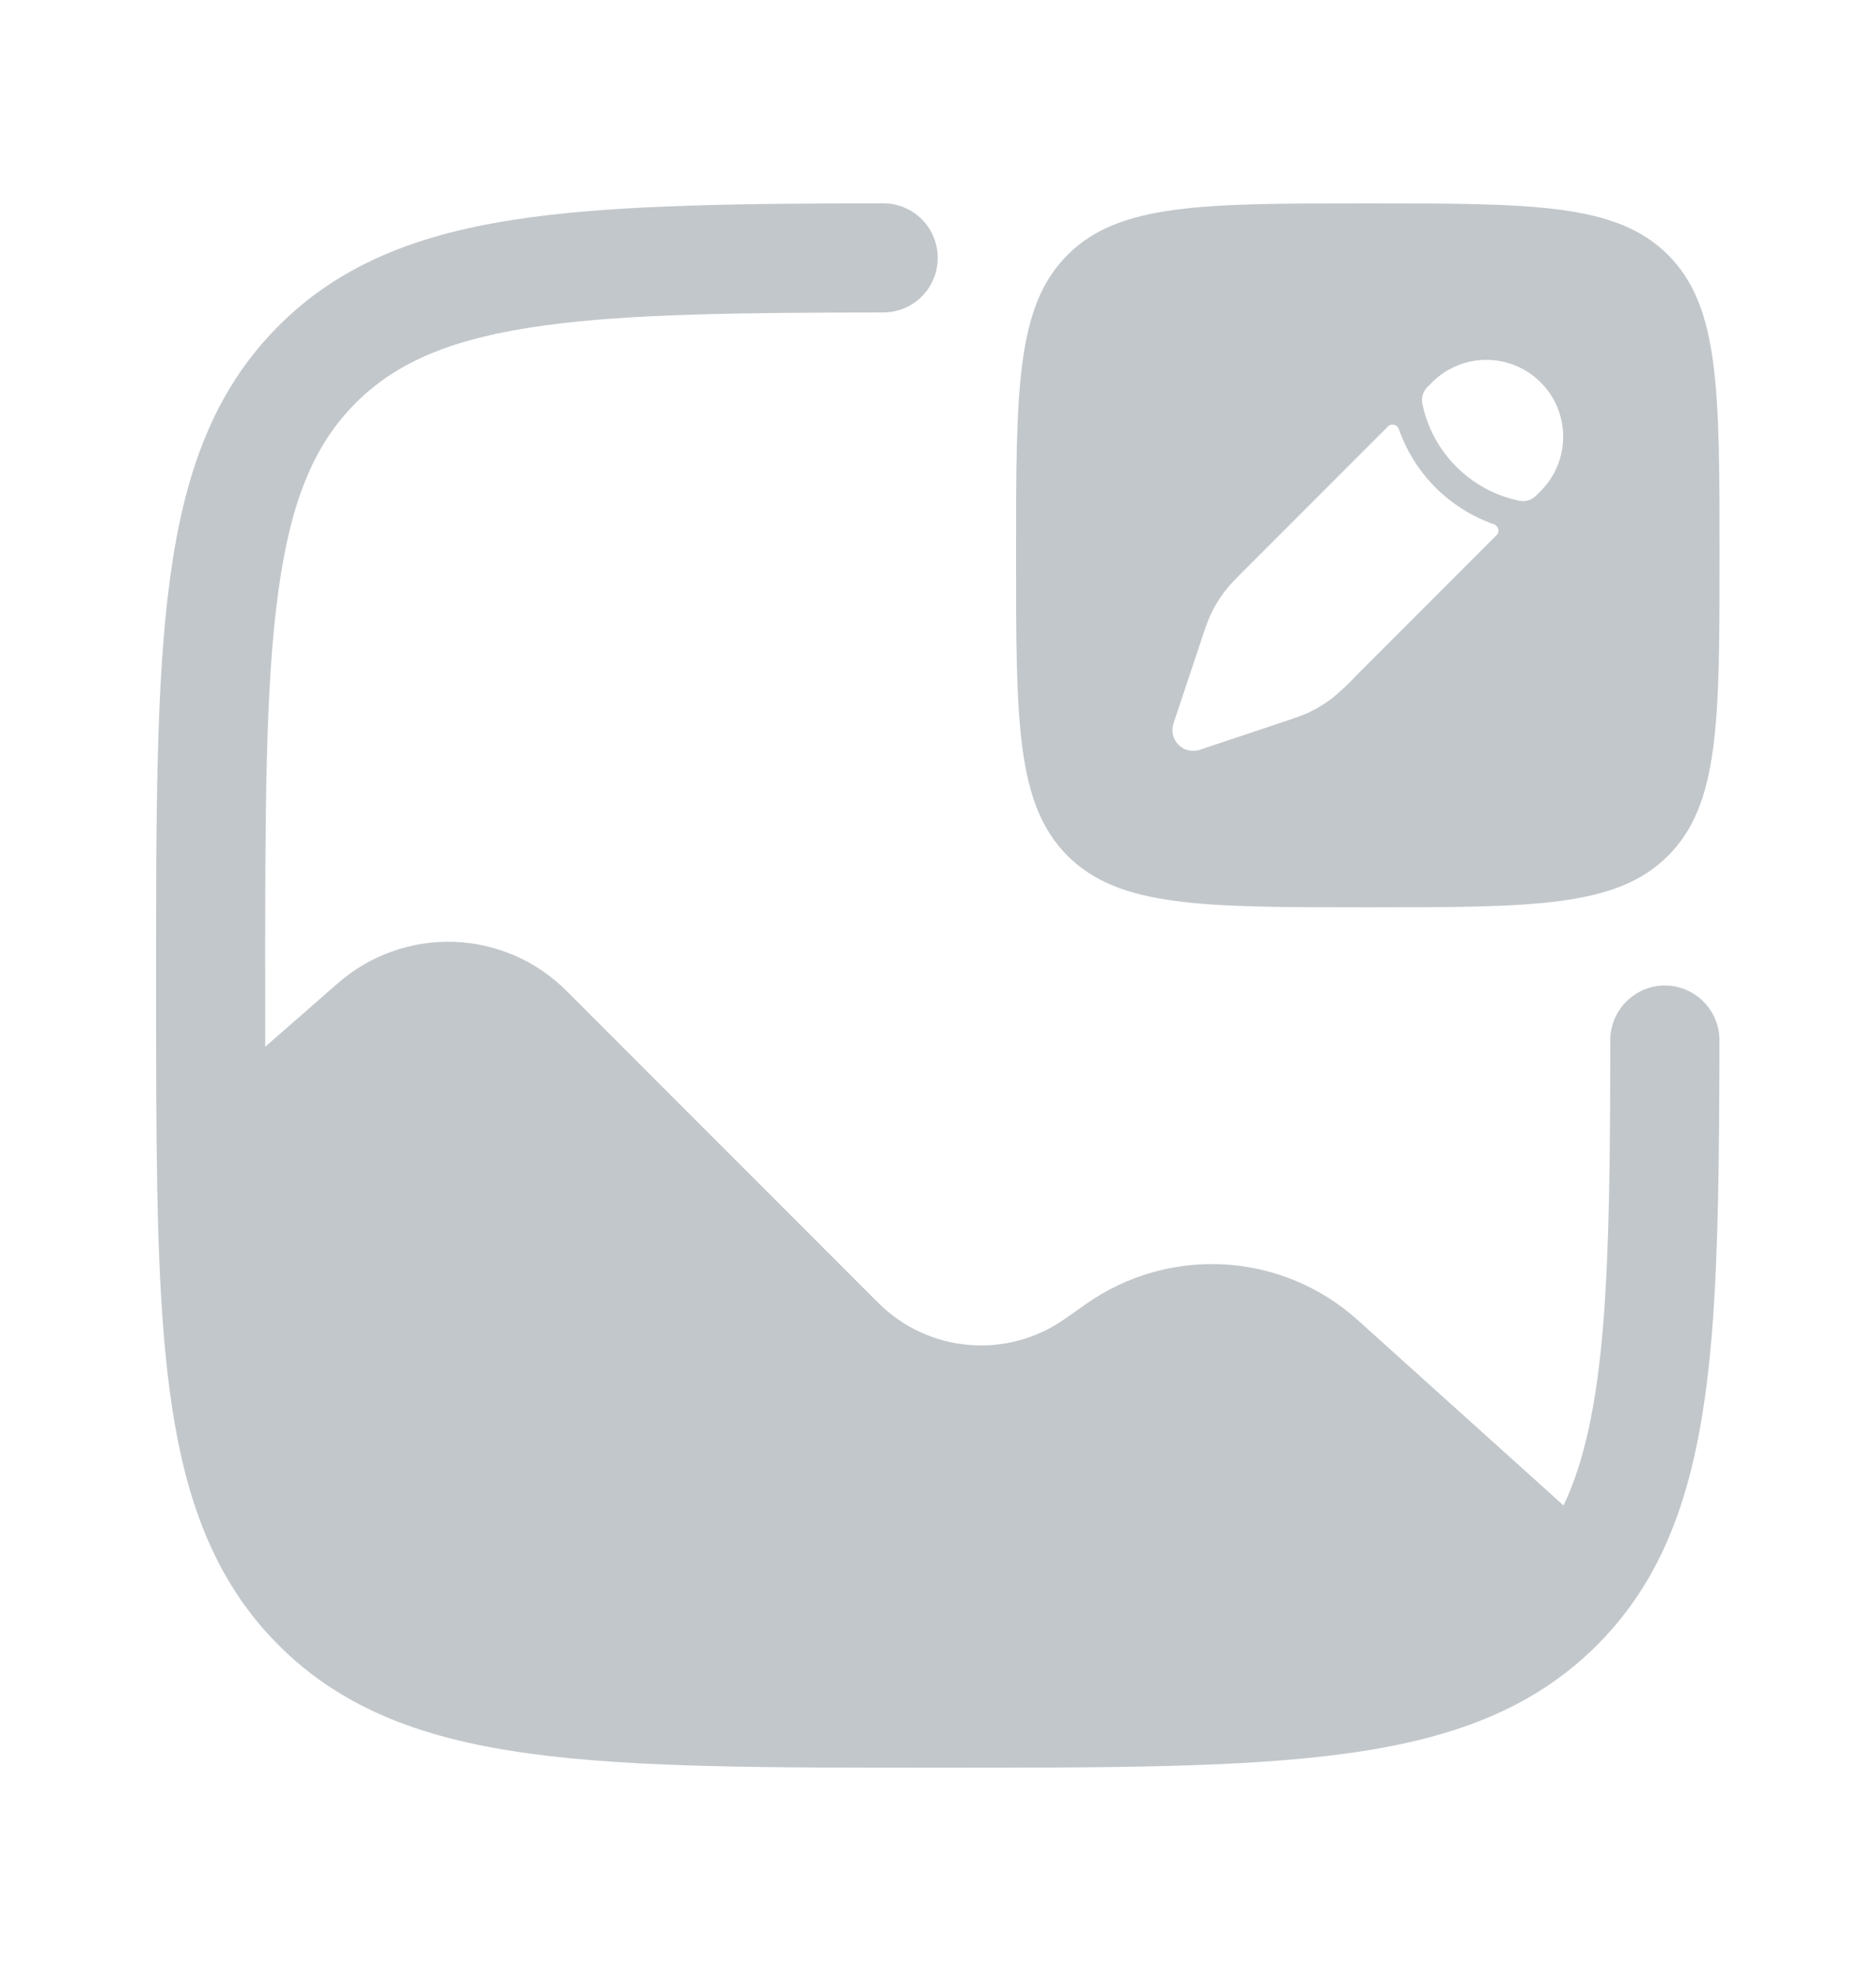 <svg width="20" height="21" viewBox="0 0 20 21" fill="none" xmlns="http://www.w3.org/2000/svg">
<path d="M18.331 11.082C18.329 12.307 18.32 13.347 18.251 14.201C18.17 15.193 18.004 16.021 17.634 16.709C17.473 17.01 17.268 17.286 17.026 17.528C16.332 18.222 15.448 18.536 14.328 18.686C13.234 18.834 11.831 18.834 10.042 18.834H9.953C8.163 18.834 6.762 18.834 5.667 18.686C4.547 18.536 3.663 18.222 2.97 17.528C2.355 16.913 2.037 16.148 1.868 15.198C1.702 14.265 1.672 13.105 1.666 11.664C1.664 11.298 1.664 10.91 1.664 10.5V10.455C1.664 8.665 1.664 7.264 1.812 6.169C1.962 5.049 2.276 4.165 2.97 3.472C3.663 2.778 4.547 2.464 5.667 2.314C6.64 2.183 7.892 2.168 9.416 2.166C9.57 2.166 9.718 2.227 9.827 2.336C9.936 2.445 9.997 2.593 9.997 2.748C9.997 2.902 9.936 3.05 9.827 3.159C9.718 3.268 9.57 3.329 9.416 3.329C7.87 3.331 6.721 3.344 5.822 3.465C4.831 3.599 4.233 3.852 3.792 4.294C3.35 4.735 3.097 5.334 2.964 6.325C2.828 7.334 2.827 8.657 2.827 10.5V11.153L3.603 10.475C3.944 10.177 4.385 10.02 4.837 10.035C5.289 10.05 5.718 10.236 6.038 10.556L9.363 13.881C9.621 14.139 9.962 14.298 10.325 14.329C10.689 14.361 11.052 14.263 11.351 14.053L11.582 13.891C12.013 13.588 12.534 13.441 13.059 13.472C13.585 13.504 14.084 13.713 14.475 14.065L16.669 16.04C16.89 15.576 17.022 14.967 17.092 14.107C17.157 13.297 17.167 12.313 17.167 11.082C17.167 10.928 17.229 10.78 17.338 10.671C17.447 10.562 17.595 10.5 17.749 10.5C17.903 10.5 18.051 10.562 18.16 10.671C18.269 10.78 18.331 10.928 18.331 11.082Z" fill="#041728" fill-opacity="0.24"/>
<path fill-rule="evenodd" clip-rule="evenodd" d="M14.582 9.667C12.815 9.667 11.93 9.667 11.381 9.118C10.832 8.569 10.832 7.684 10.832 5.917C10.832 4.149 10.832 3.265 11.381 2.716C11.93 2.167 12.815 2.167 14.582 2.167C16.349 2.167 17.234 2.167 17.783 2.716C18.332 3.265 18.332 4.149 18.332 5.917C18.332 7.684 18.332 8.569 17.783 9.118C17.234 9.667 16.349 9.667 14.582 9.667ZM16.425 4.074C16.579 4.227 16.665 4.436 16.665 4.653C16.665 4.87 16.579 5.078 16.425 5.232L16.377 5.28C16.354 5.303 16.327 5.32 16.296 5.33C16.265 5.34 16.233 5.342 16.201 5.336C15.945 5.284 15.711 5.158 15.526 4.973C15.341 4.788 15.215 4.554 15.163 4.298C15.157 4.266 15.159 4.234 15.169 4.203C15.179 4.172 15.196 4.145 15.219 4.122L15.267 4.074C15.421 3.92 15.629 3.834 15.846 3.834C16.063 3.834 16.272 3.92 16.425 4.074ZM14.457 7.2C14.38 7.283 14.297 7.361 14.21 7.433C14.132 7.494 14.047 7.546 13.958 7.589C13.883 7.624 13.801 7.652 13.64 7.705L12.79 7.989C12.751 8.002 12.709 8.003 12.669 7.994C12.629 7.985 12.593 7.964 12.564 7.935C12.535 7.906 12.514 7.87 12.505 7.83C12.496 7.79 12.498 7.748 12.51 7.709L12.794 6.859C12.847 6.698 12.874 6.617 12.91 6.541C12.953 6.451 13.005 6.366 13.066 6.289C13.118 6.222 13.178 6.162 13.299 6.042L14.798 4.543C14.834 4.507 14.896 4.524 14.913 4.572C14.995 4.806 15.129 5.019 15.304 5.195C15.48 5.37 15.693 5.504 15.927 5.586C15.975 5.603 15.992 5.665 15.956 5.701L14.457 7.2Z" fill="#041728" fill-opacity="0.24"/>
</svg>
